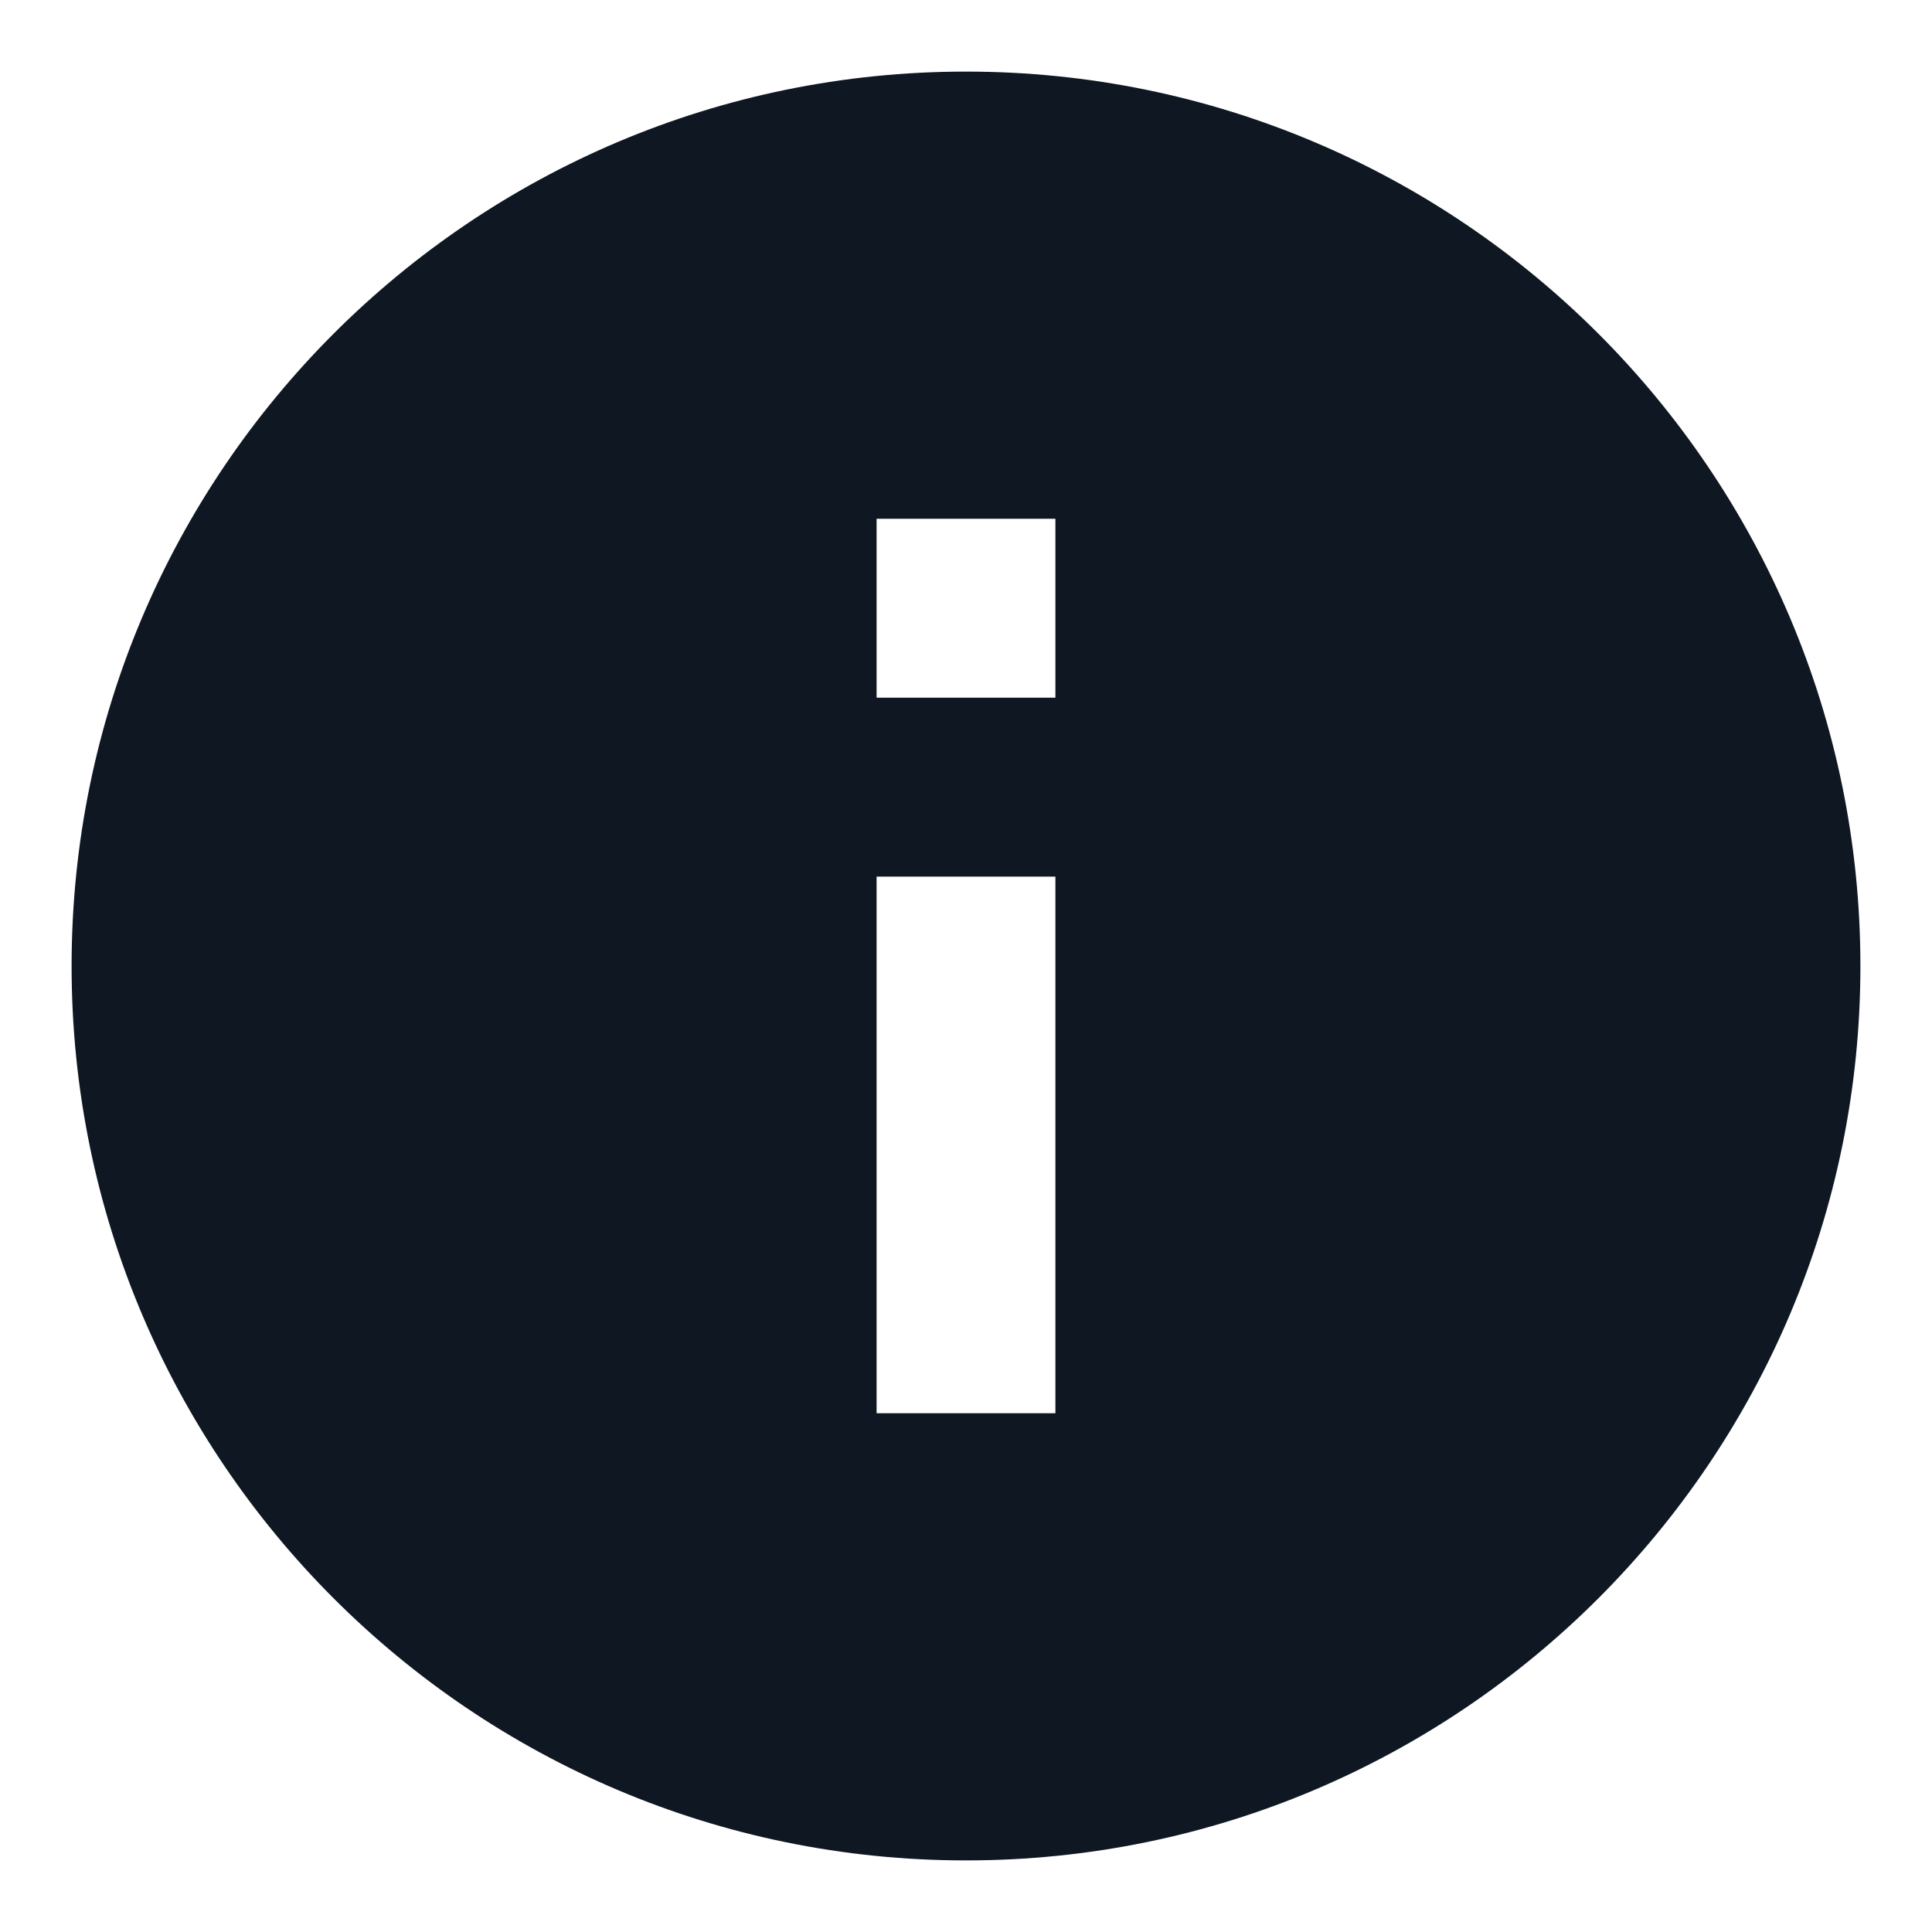 <svg width="18" height="18" viewBox="0 0 18 18" fill="none" xmlns="http://www.w3.org/2000/svg">
<path d="M8.167 4.833H9.833V6.5H8.167V4.833ZM8.167 8.167H9.833V13.167H8.167V8.167ZM9 0.667C4.4 0.667 0.667 4.4 0.667 9C0.667 13.6 4.4 17.333 9 17.333C13.6 17.333 17.333 13.6 17.333 9C17.333 4.4 13.6 0.667 9 0.667Z" fill="#0F1722"/>
</svg>

